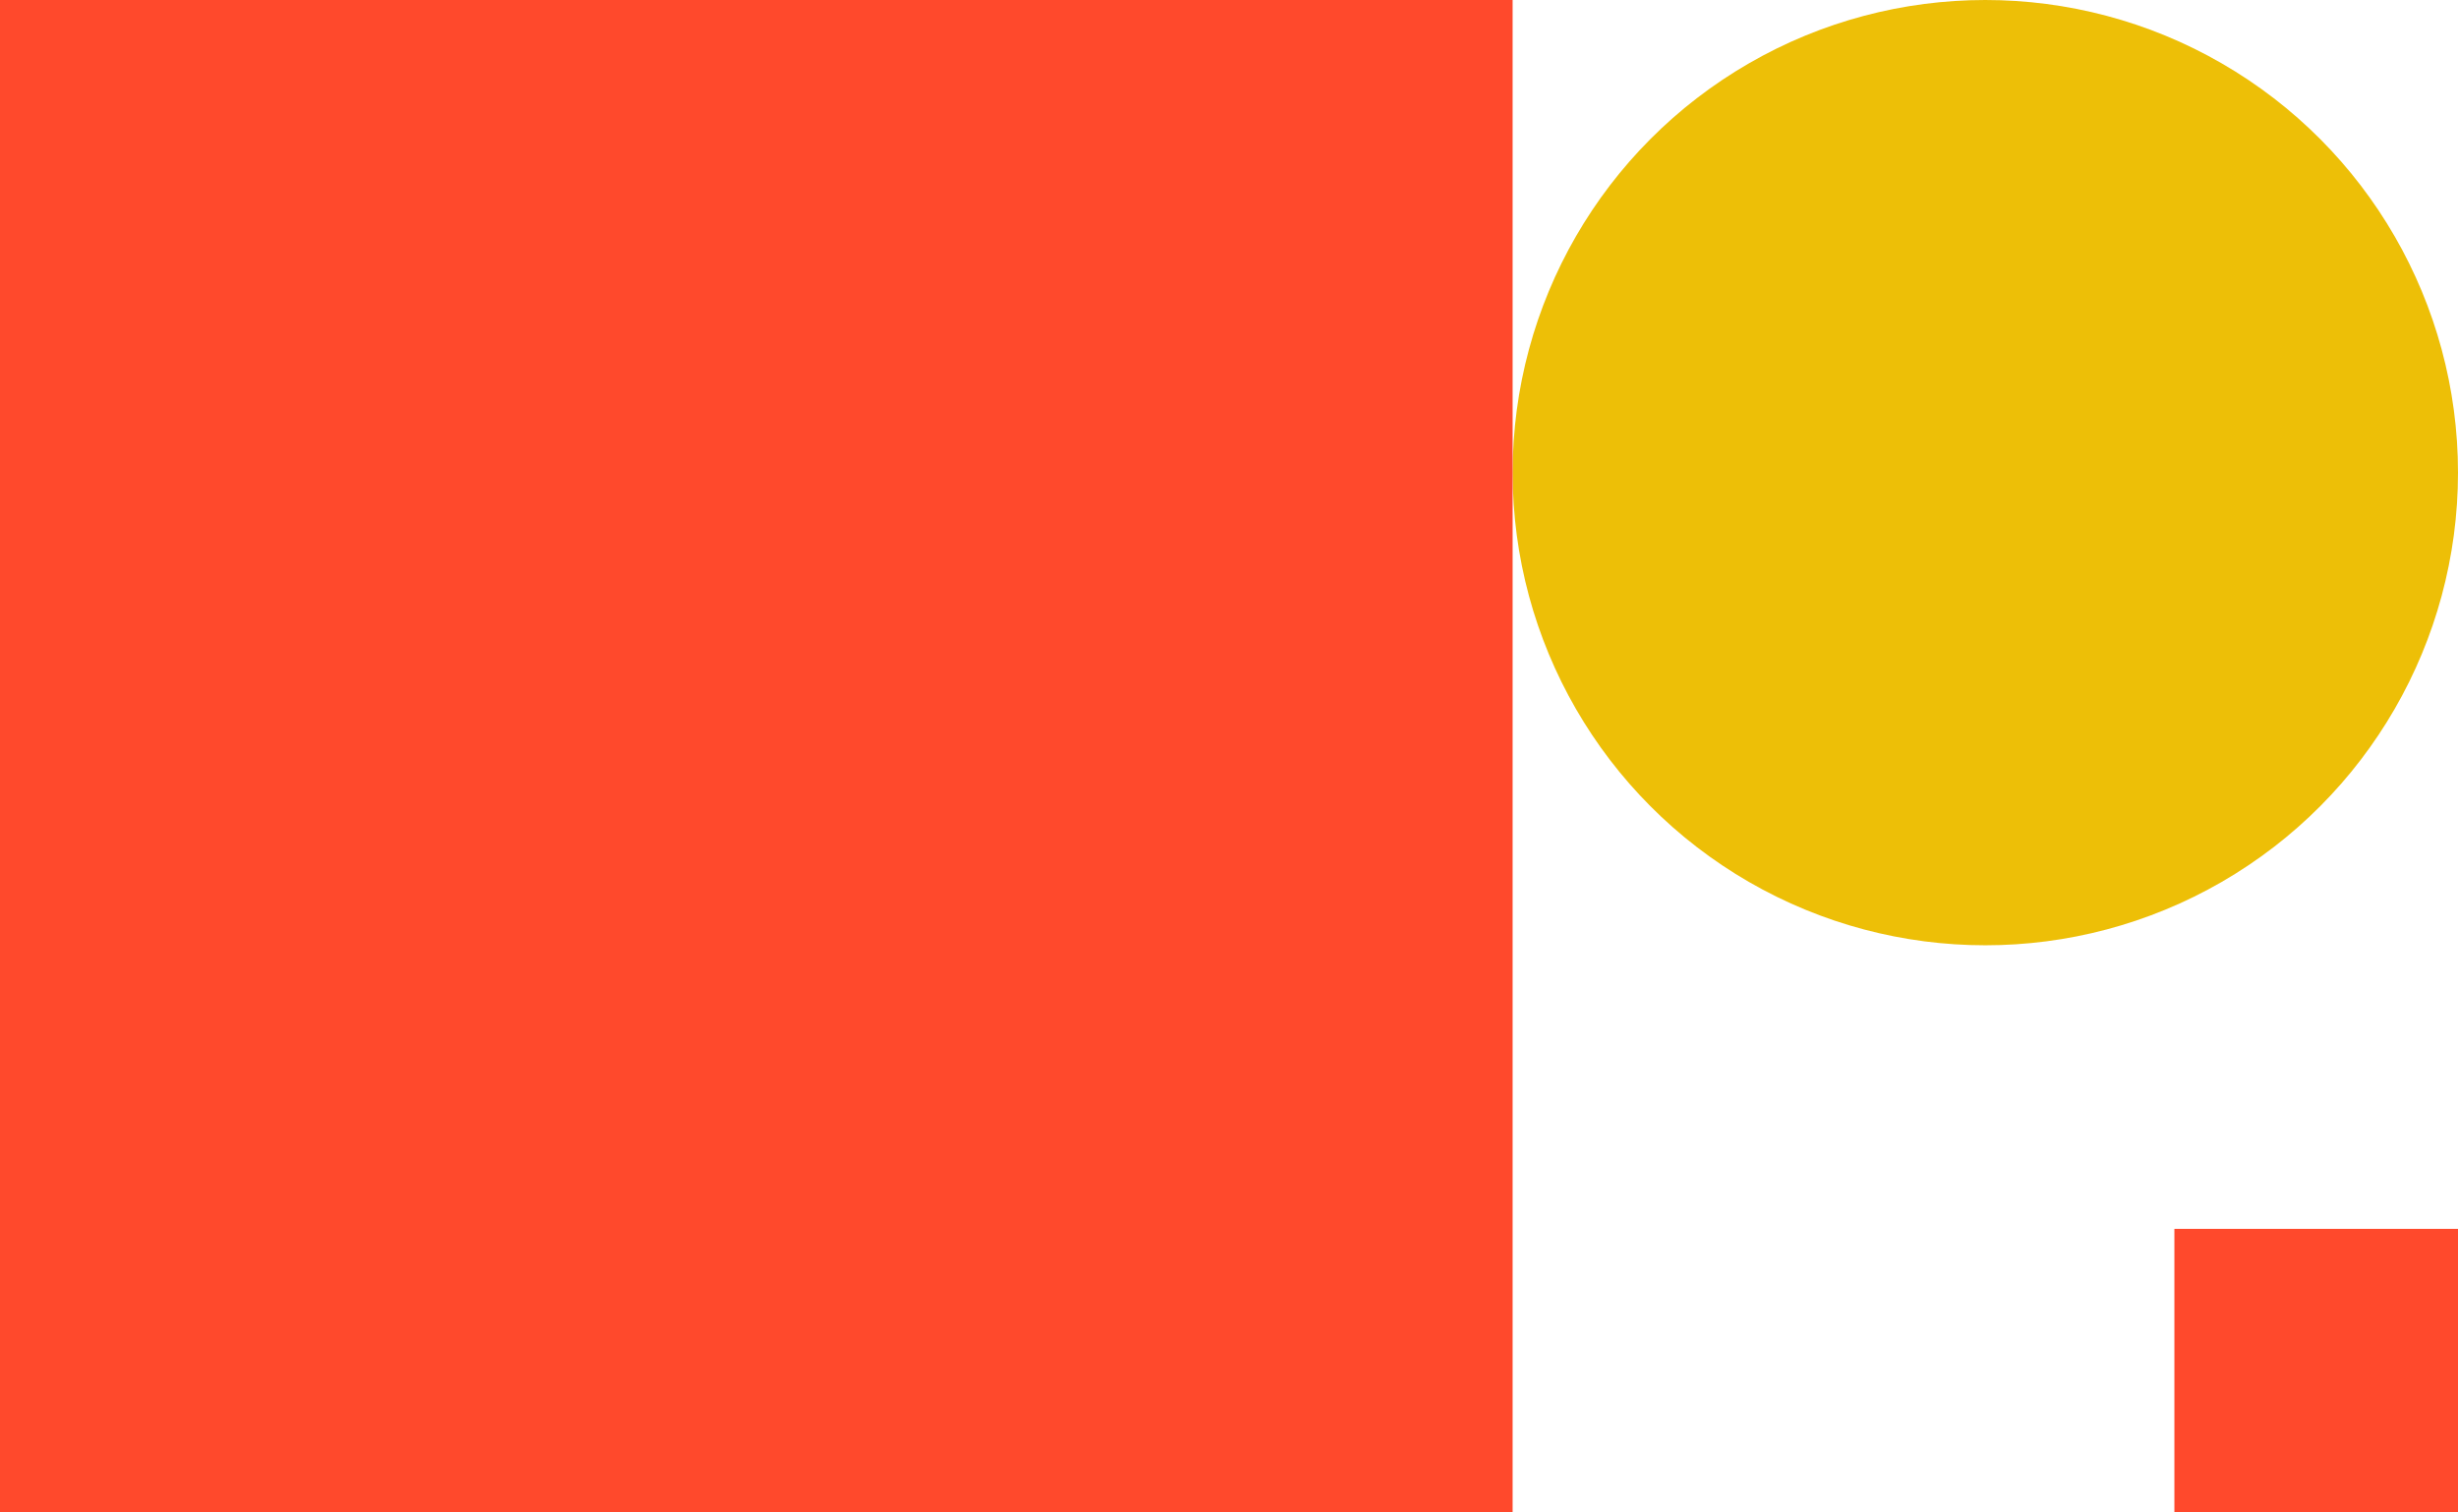 <svg width="26" height="16" viewBox="0 0 26 16" fill="none" xmlns="http://www.w3.org/2000/svg">
<circle cx="21" cy="5" r="5" fill="#EDBF07"/>
<rect width="16" height="16" fill="#FF492C"/>
<rect x="23" y="13" width="3" height="3" fill="#FF492C"/>
</svg>
